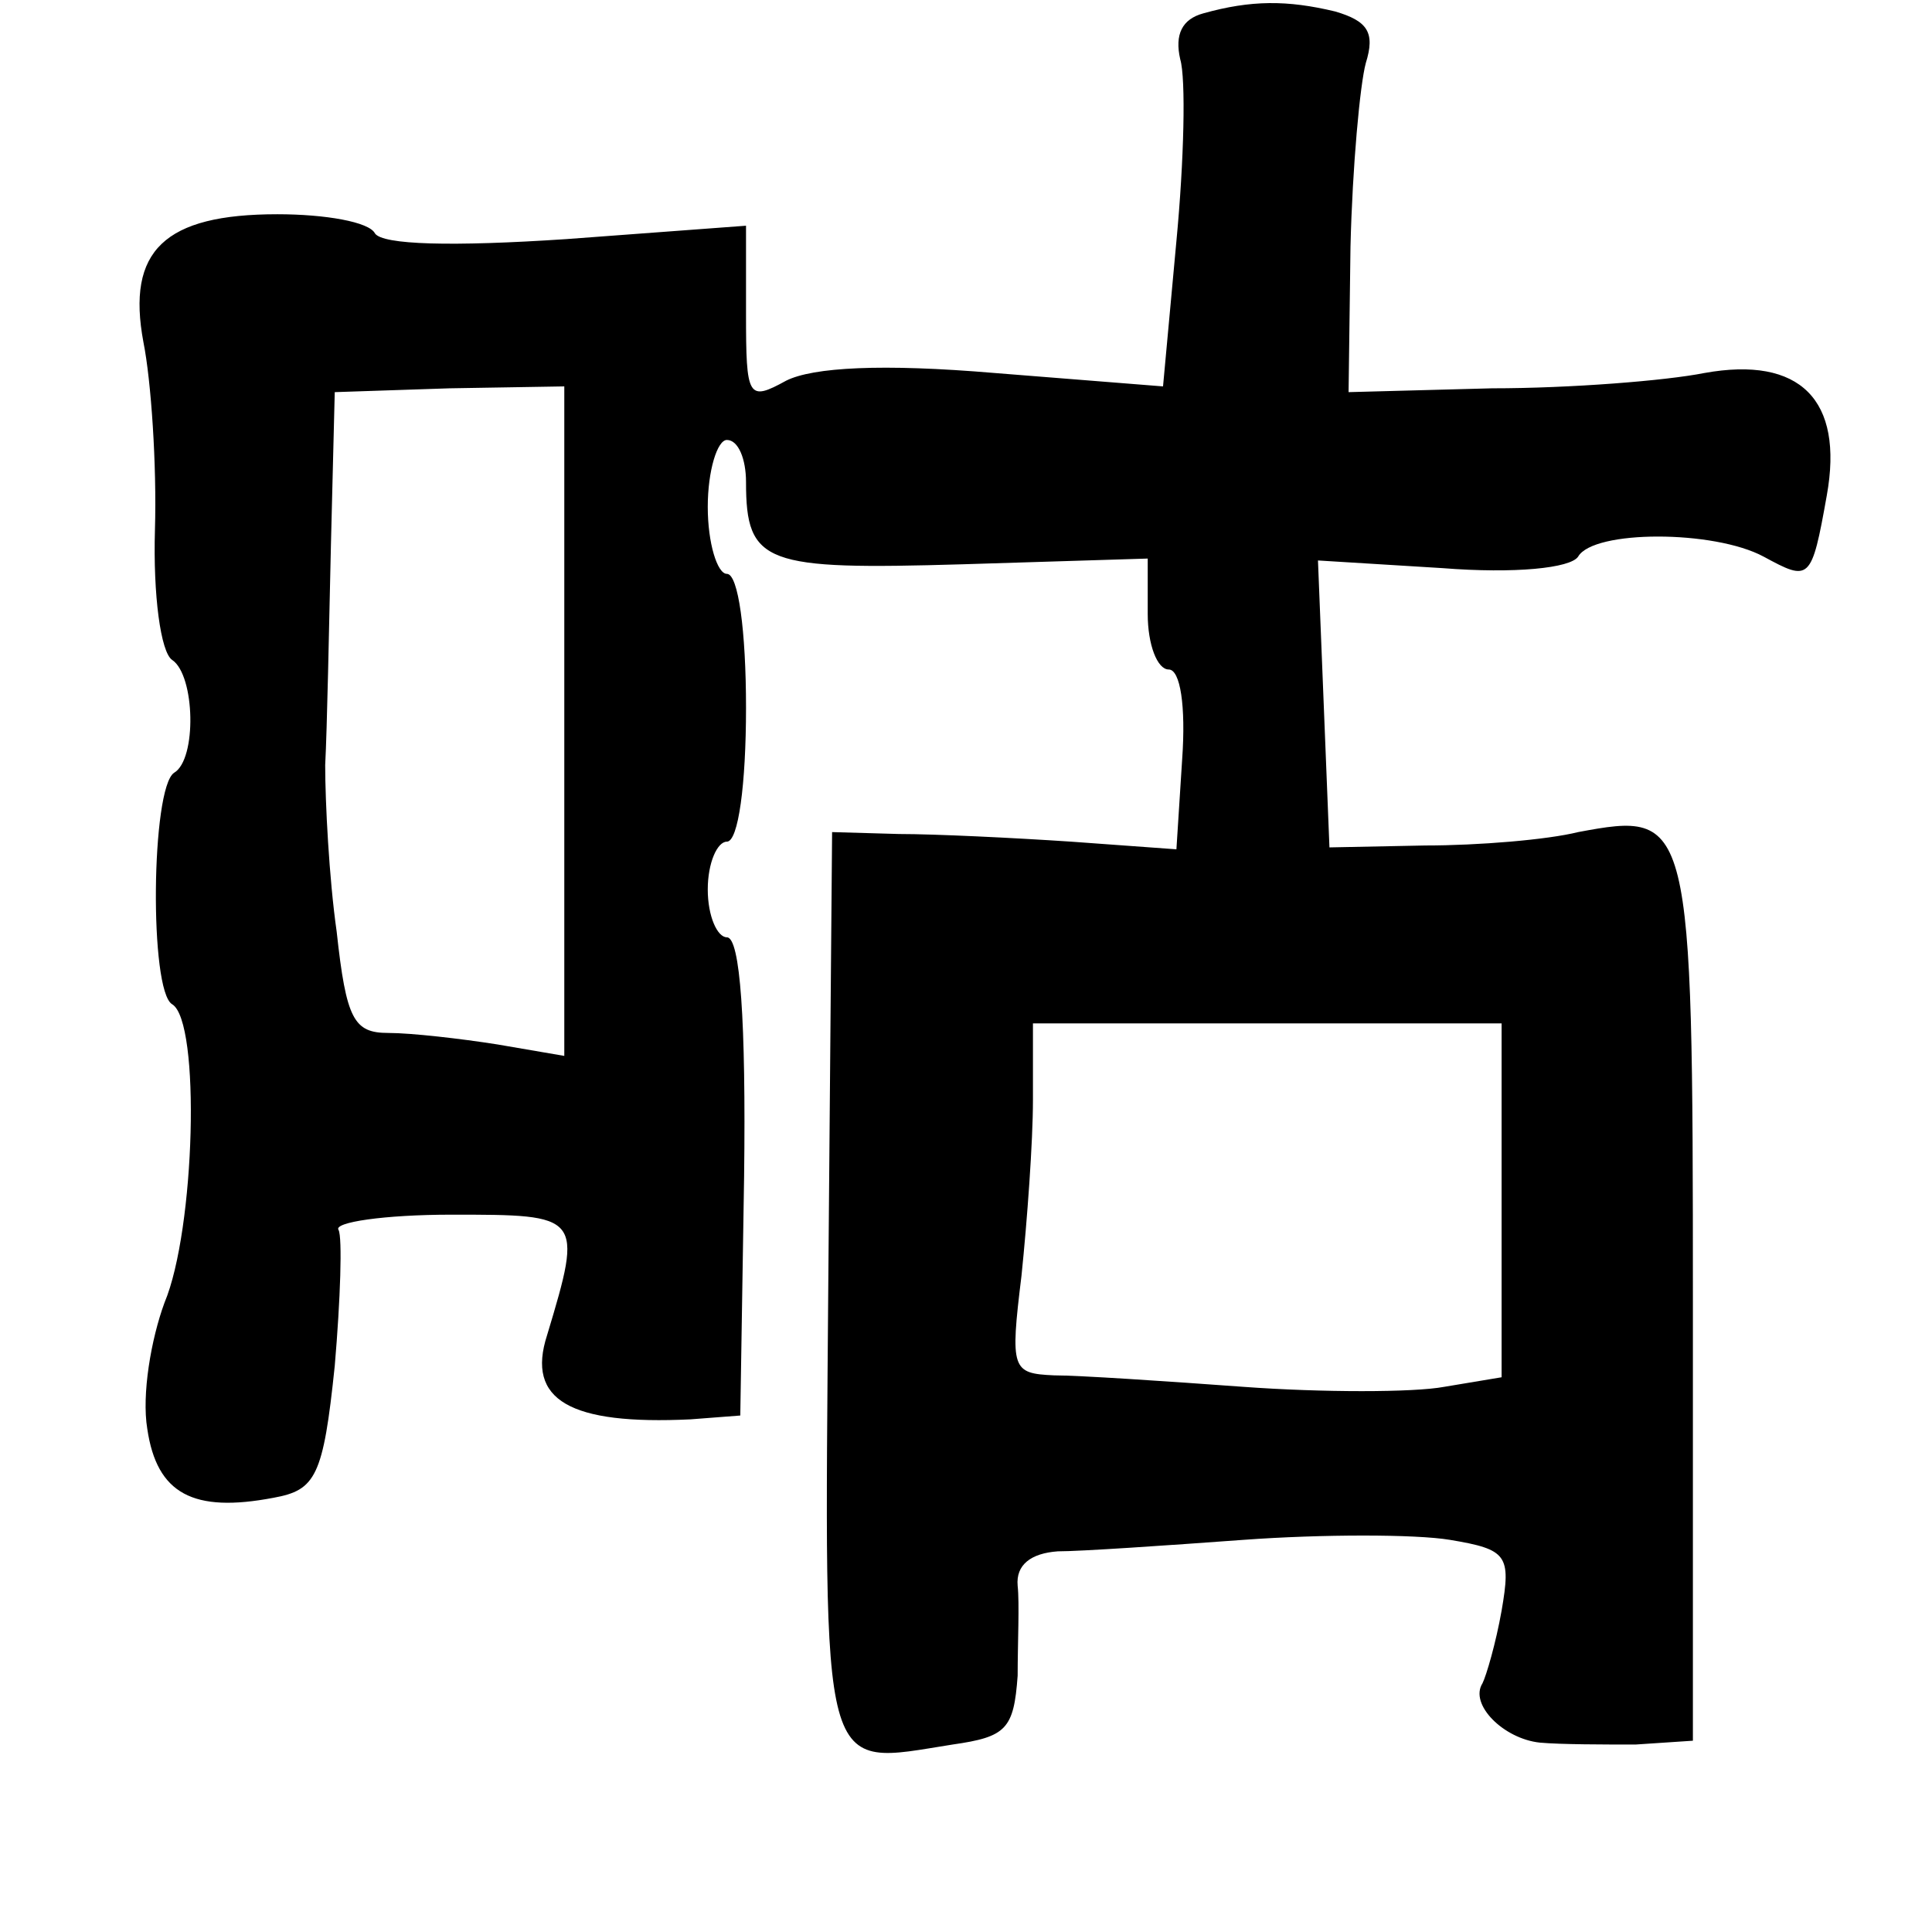 <?xml version="1.0" standalone="no"?>
<!DOCTYPE svg PUBLIC "-//W3C//DTD SVG 20010904//EN"
 "http://www.w3.org/TR/2001/REC-SVG-20010904/DTD/svg10.dtd">
<svg version="1.0" xmlns="http://www.w3.org/2000/svg"
 width="101pt" height="101pt" viewBox="0 0 101 101"
 preserveAspectRatio="xMidYMid meet">
<g transform="translate(0,101) scale(0.1,-0.1)"
fill="#000000" stroke="none">
<path d="M629 1003 c-11 -3 -15 -11 -12 -24 3 -10 2 -53 -2 -95 l-7 -76 -88 7
c-59 5 -95 3 -109 -4 -20 -11 -21 -9 -21 35 l0 46 -94 -7 c-60 -4 -96 -3 -100
3 -3 6 -26 10 -51 10 -59 0 -79 -19 -70 -67 4 -20 7 -64 6 -98 -1 -34 3 -64 9
-68 12 -8 13 -52 1 -59 -12 -8 -13 -114 -1 -121 15 -9 12 -118 -4 -156 -7 -19
-12 -48 -9 -66 5 -34 24 -44 66 -36 22 4 26 11 32 69 3 35 4 67 2 71 -3 4 24
8 59 8 68 0 69 0 50 -63 -11 -34 12 -47 75 -44 l26 2 2 125 c1 81 -2 125 -9
125 -5 0 -10 11 -10 25 0 14 5 25 10 25 6 0 10 30 10 70 0 40 -4 70 -10 70 -5
0 -10 16 -10 35 0 19 5 35 10 35 6 0 10 -10 10 -22 0 -43 10 -46 113 -43 l97
3 0 -29 c0 -16 5 -29 11 -29 6 0 9 -19 7 -47 l-3 -47 -55 4 c-30 2 -71 4 -90
4 l-35 1 -2 -237 c-2 -262 -5 -251 65 -240 28 4 32 8 34 36 0 17 1 38 0 47 -1
11 7 17 21 18 12 0 56 3 97 6 41 3 90 3 108 0 30 -5 32 -8 27 -37 -3 -17 -8
-34 -10 -38 -7 -11 11 -29 30 -31 11 -1 34 -1 50 -1 l30 2 0 230 c0 254 -1
256 -60 245 -16 -4 -52 -7 -80 -7 l-50 -1 -3 75 -3 75 65 -4 c38 -3 67 0 71 6
8 14 71 14 97 0 24 -13 25 -13 33 32 9 50 -14 73 -64 64 -20 -4 -70 -8 -111
-8 l-75 -2 1 76 c1 42 5 85 8 96 5 16 1 22 -16 27 -25 6 -44 6 -69 -1z m-334
-370 l0 -175 -35 6 c-19 3 -45 6 -57 6 -18 0 -22 7 -27 53 -4 28 -6 68 -6 87
1 19 2 71 3 115 l2 80 60 2 60 1 0 -175z m490 -251 l0 -92 -30 -5 c-16 -3 -64
-3 -105 0 -41 3 -86 6 -99 6 -22 1 -23 3 -17 52 3 29 6 70 6 92 l0 40 123 0
122 0 0 -93z"/>
</g>
</svg>
